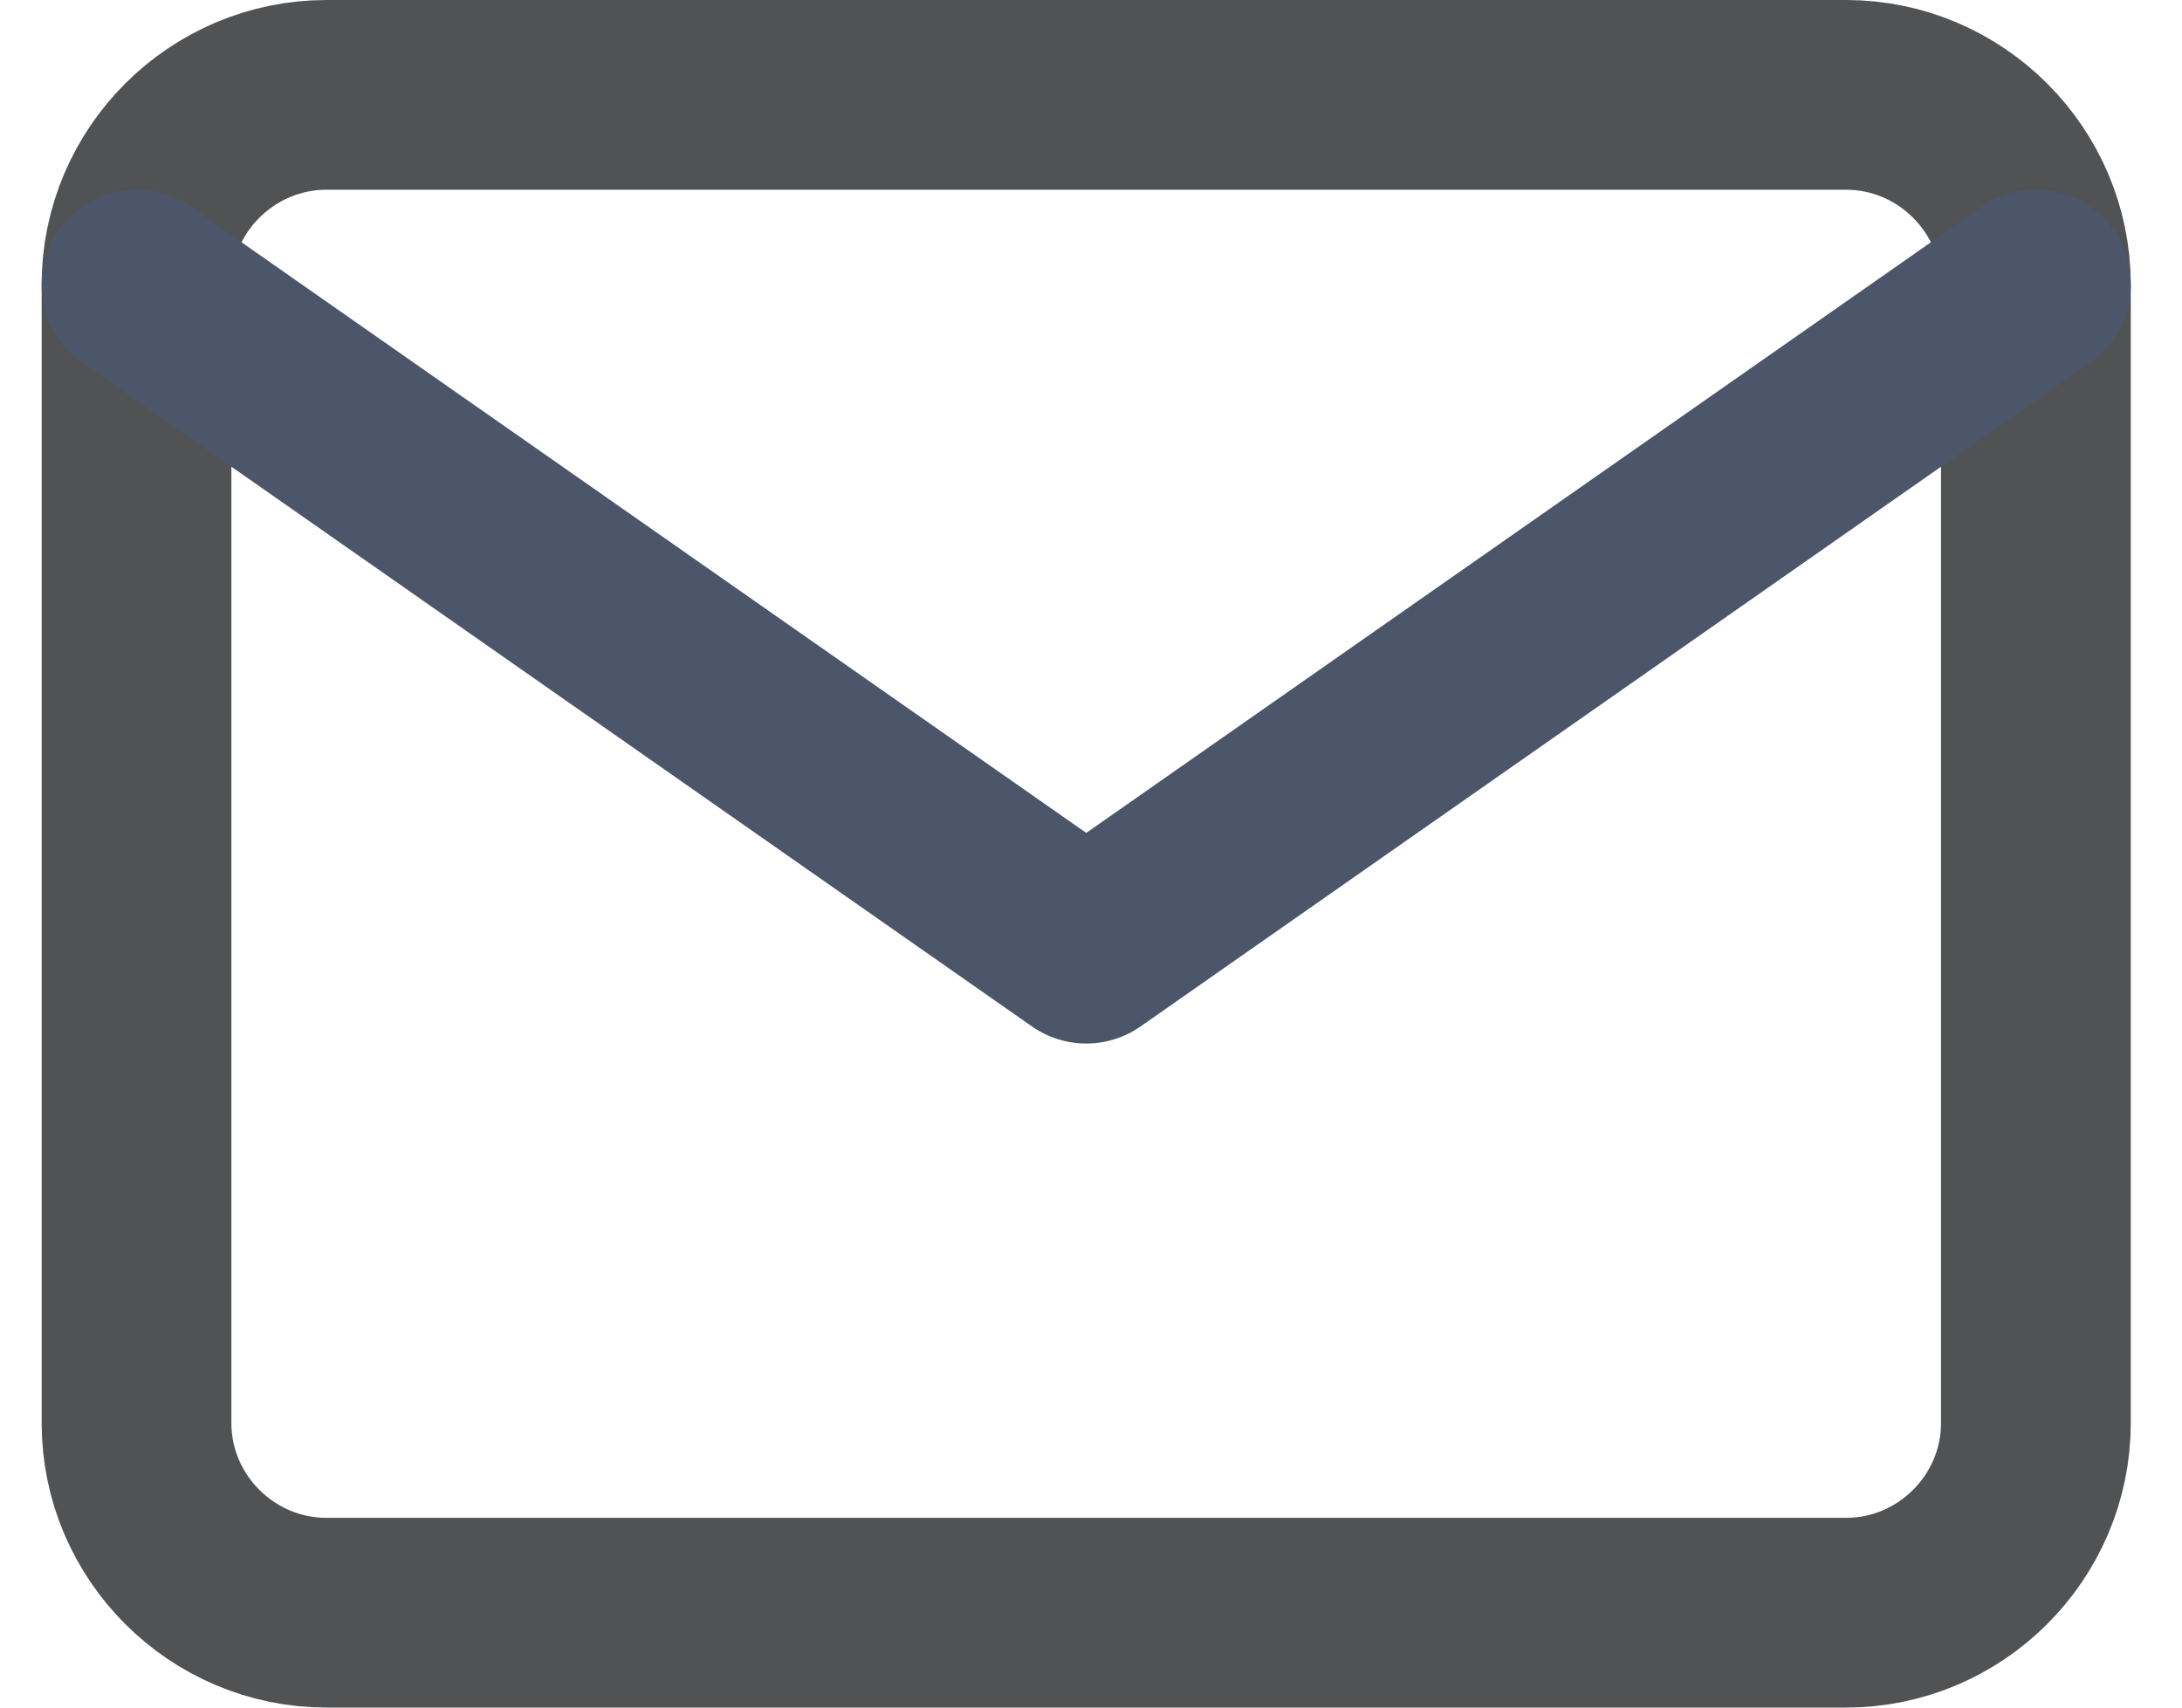 <svg width="23" height="18" viewBox="0 0 23 18" fill="none" xmlns="http://www.w3.org/2000/svg">
<path d="M3.442 1H19.458C20.559 1 21.46 1.9 21.46 3V15C21.46 16.1 20.559 17 19.458 17H3.442C2.34 17 1.439 16.1 1.439 15V3C1.439 1.9 2.34 1 3.442 1Z" stroke="#515254" stroke-width="2" stroke-linecap="round" stroke-linejoin="round"/>
<path d="M21.46 3L11.45 10L1.439 3" stroke="#4c566a" stroke-width="2" stroke-linecap="round" stroke-linejoin="round"/>
</svg>
